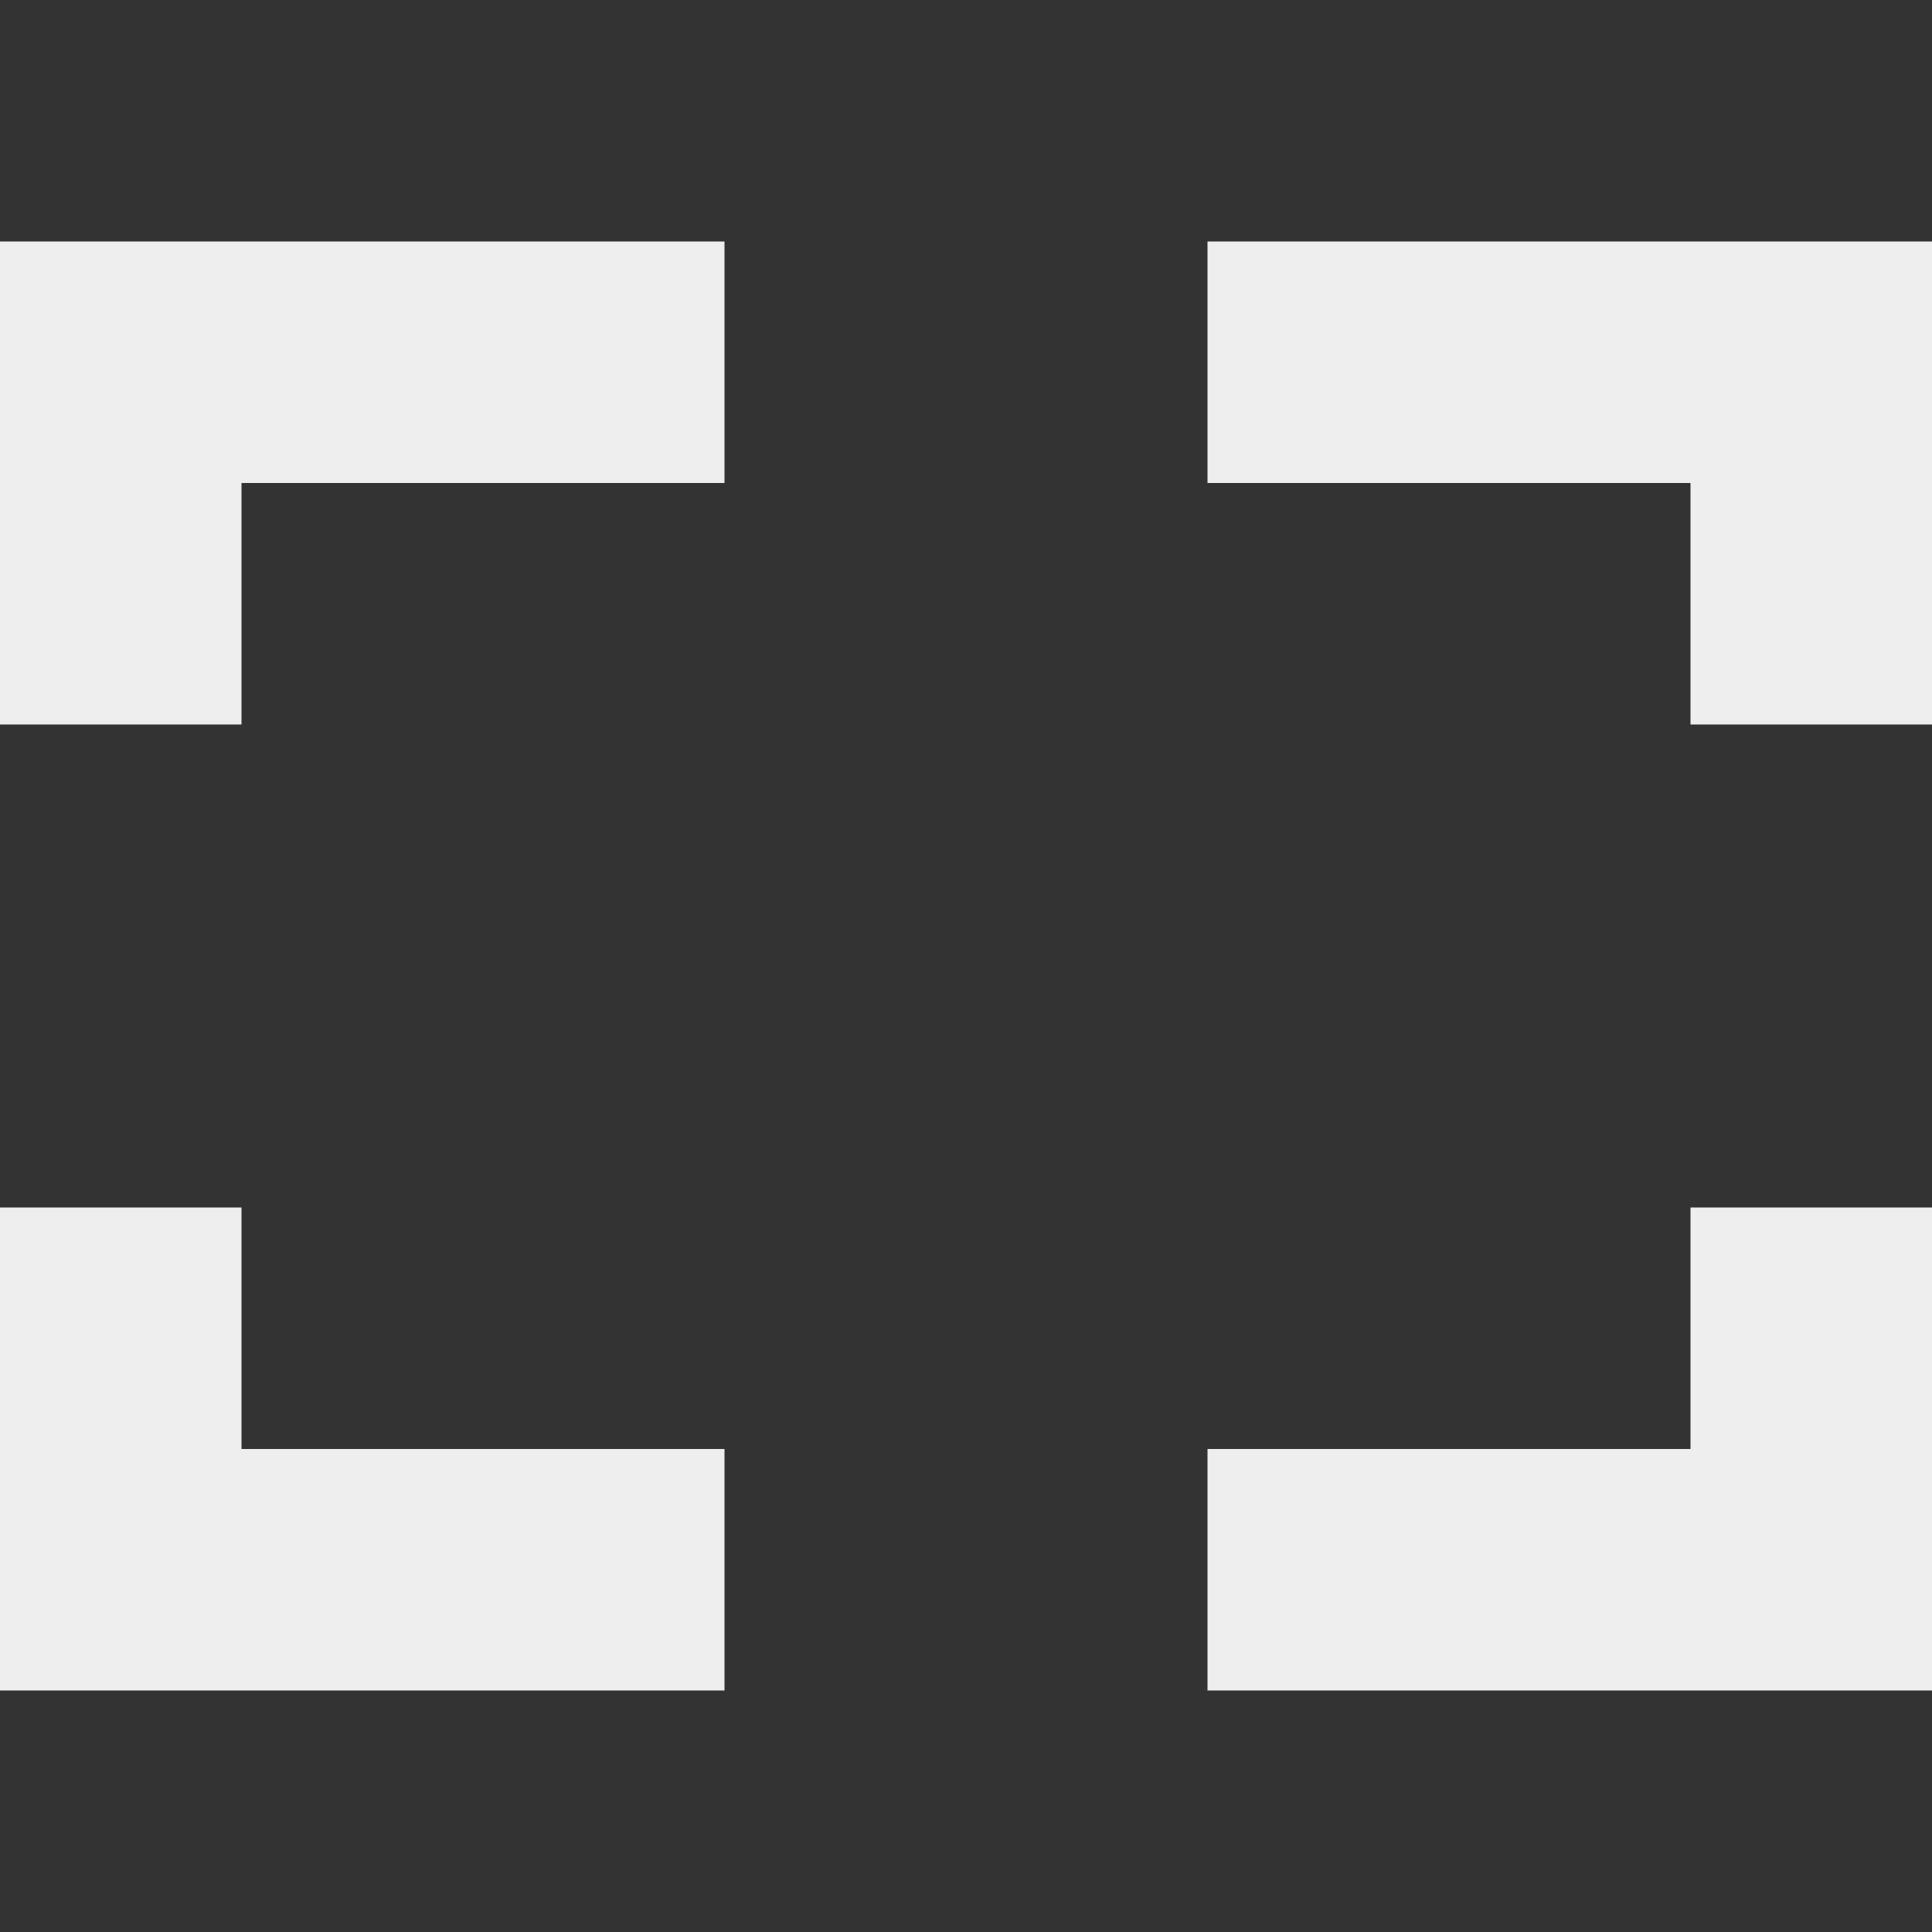 <svg fill='#eeeeee' id="Capa_1" enable-background="new 0 0 488.471 488.471" height="512" viewBox="0 0 488.471 488.471" width="512" xmlns="http://www.w3.org/2000/svg"><rect x="0" y="0" width="488.471" height="488.471" fill="#333333" stroke="none"/><path d="m0 61.059v122.118h61.059v-61.059h122.118v-61.059z"/><path d="m61.059 305.294h-61.059v122.118h183.176v-61.059h-122.117z"/><path d="m488.471 61.059h-183.177v61.059h122.118v61.059h61.059z"/><path d="m427.412 366.353h-122.118v61.059h183.177v-122.118h-61.059z"/></svg>